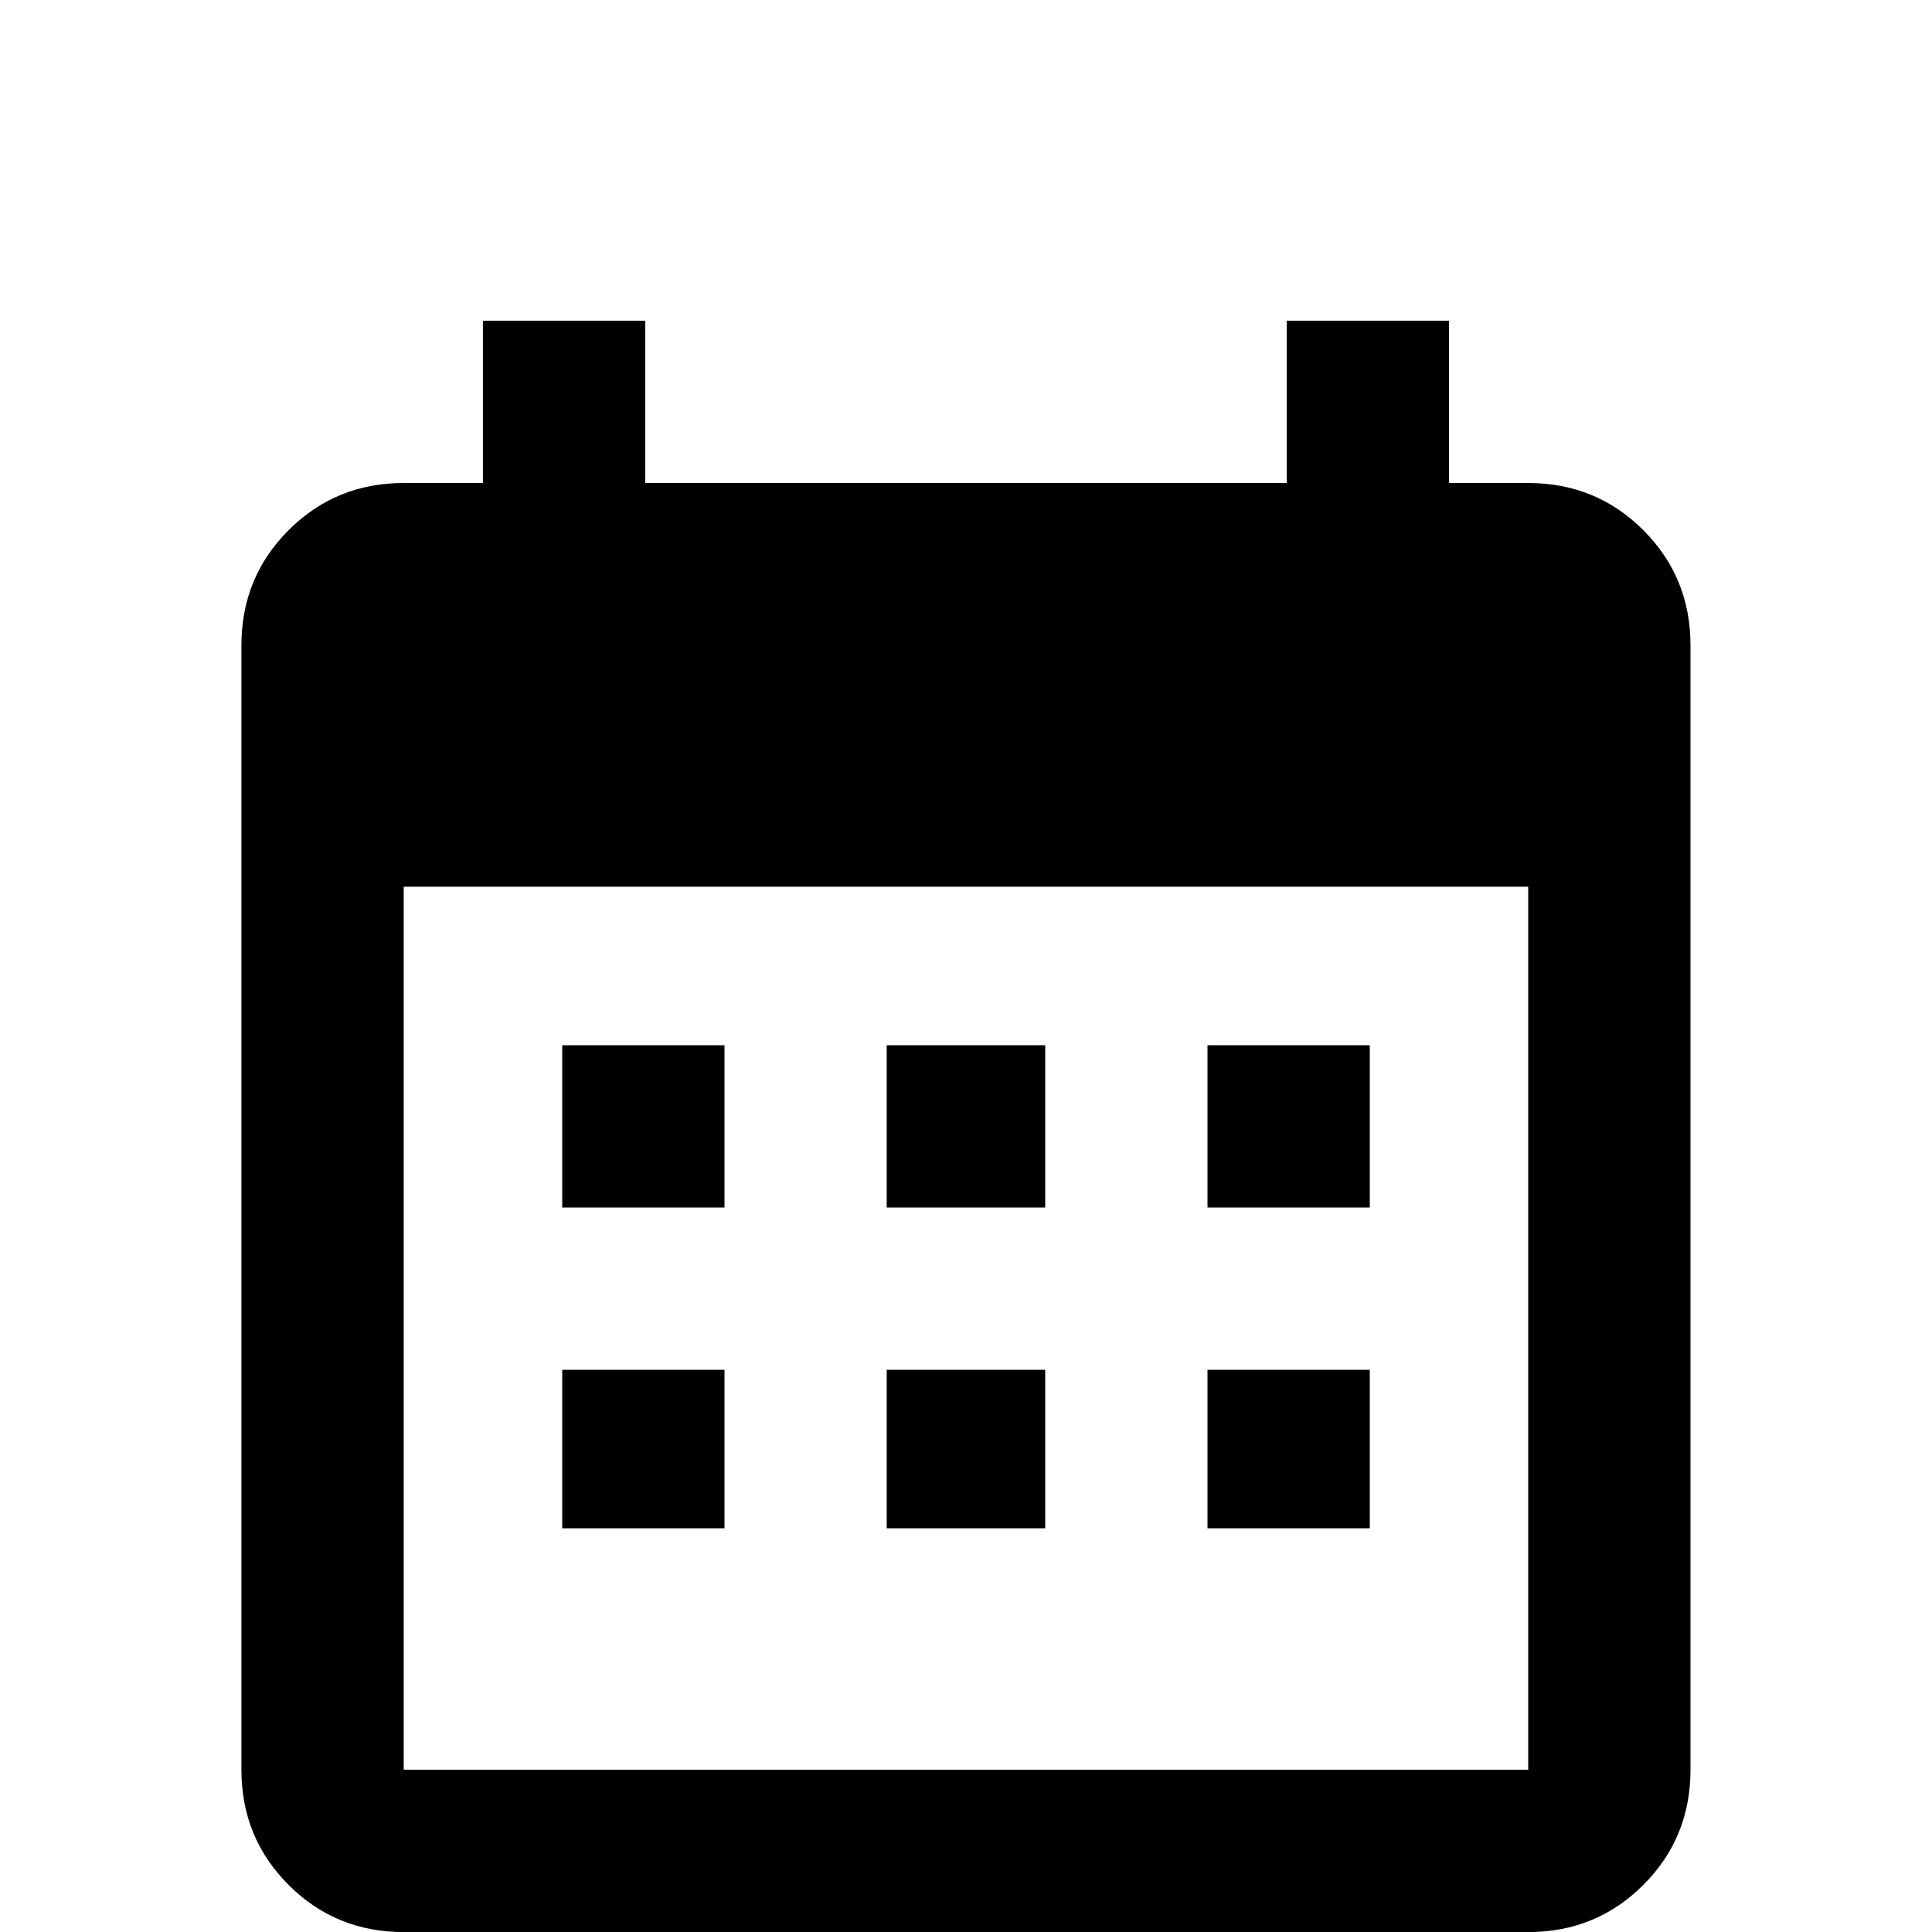 <!-- Generated by IcoMoon.io -->
<svg version="1.1" xmlns="http://www.w3.org/2000/svg" width="24" height="24" viewBox="0 0 24 24">
<title>calendar_month</title>
<path d="M9 12.984v2.016h-2.016v-2.016h2.016zM12.984 12.984v2.016h-1.969v-2.016h1.969zM17.016 12.984v2.016h-2.016v-2.016h2.016zM18.984 6q0.844 0 1.43 0.586t0.586 1.43v13.969q0 0.844-0.586 1.43t-1.43 0.586h-13.969q-0.844 0-1.43-0.586t-0.586-1.43v-13.969q0-0.844 0.586-1.43t1.43-0.586h0.984v-2.016h2.016v2.016h7.969v-2.016h2.016v2.016h0.984zM18.984 21.984v-10.969h-13.969v10.969h13.969zM9 17.016v1.969h-2.016v-1.969h2.016zM12.984 17.016v1.969h-1.969v-1.969h1.969zM17.016 17.016v1.969h-2.016v-1.969h2.016z"></path>
</svg>
